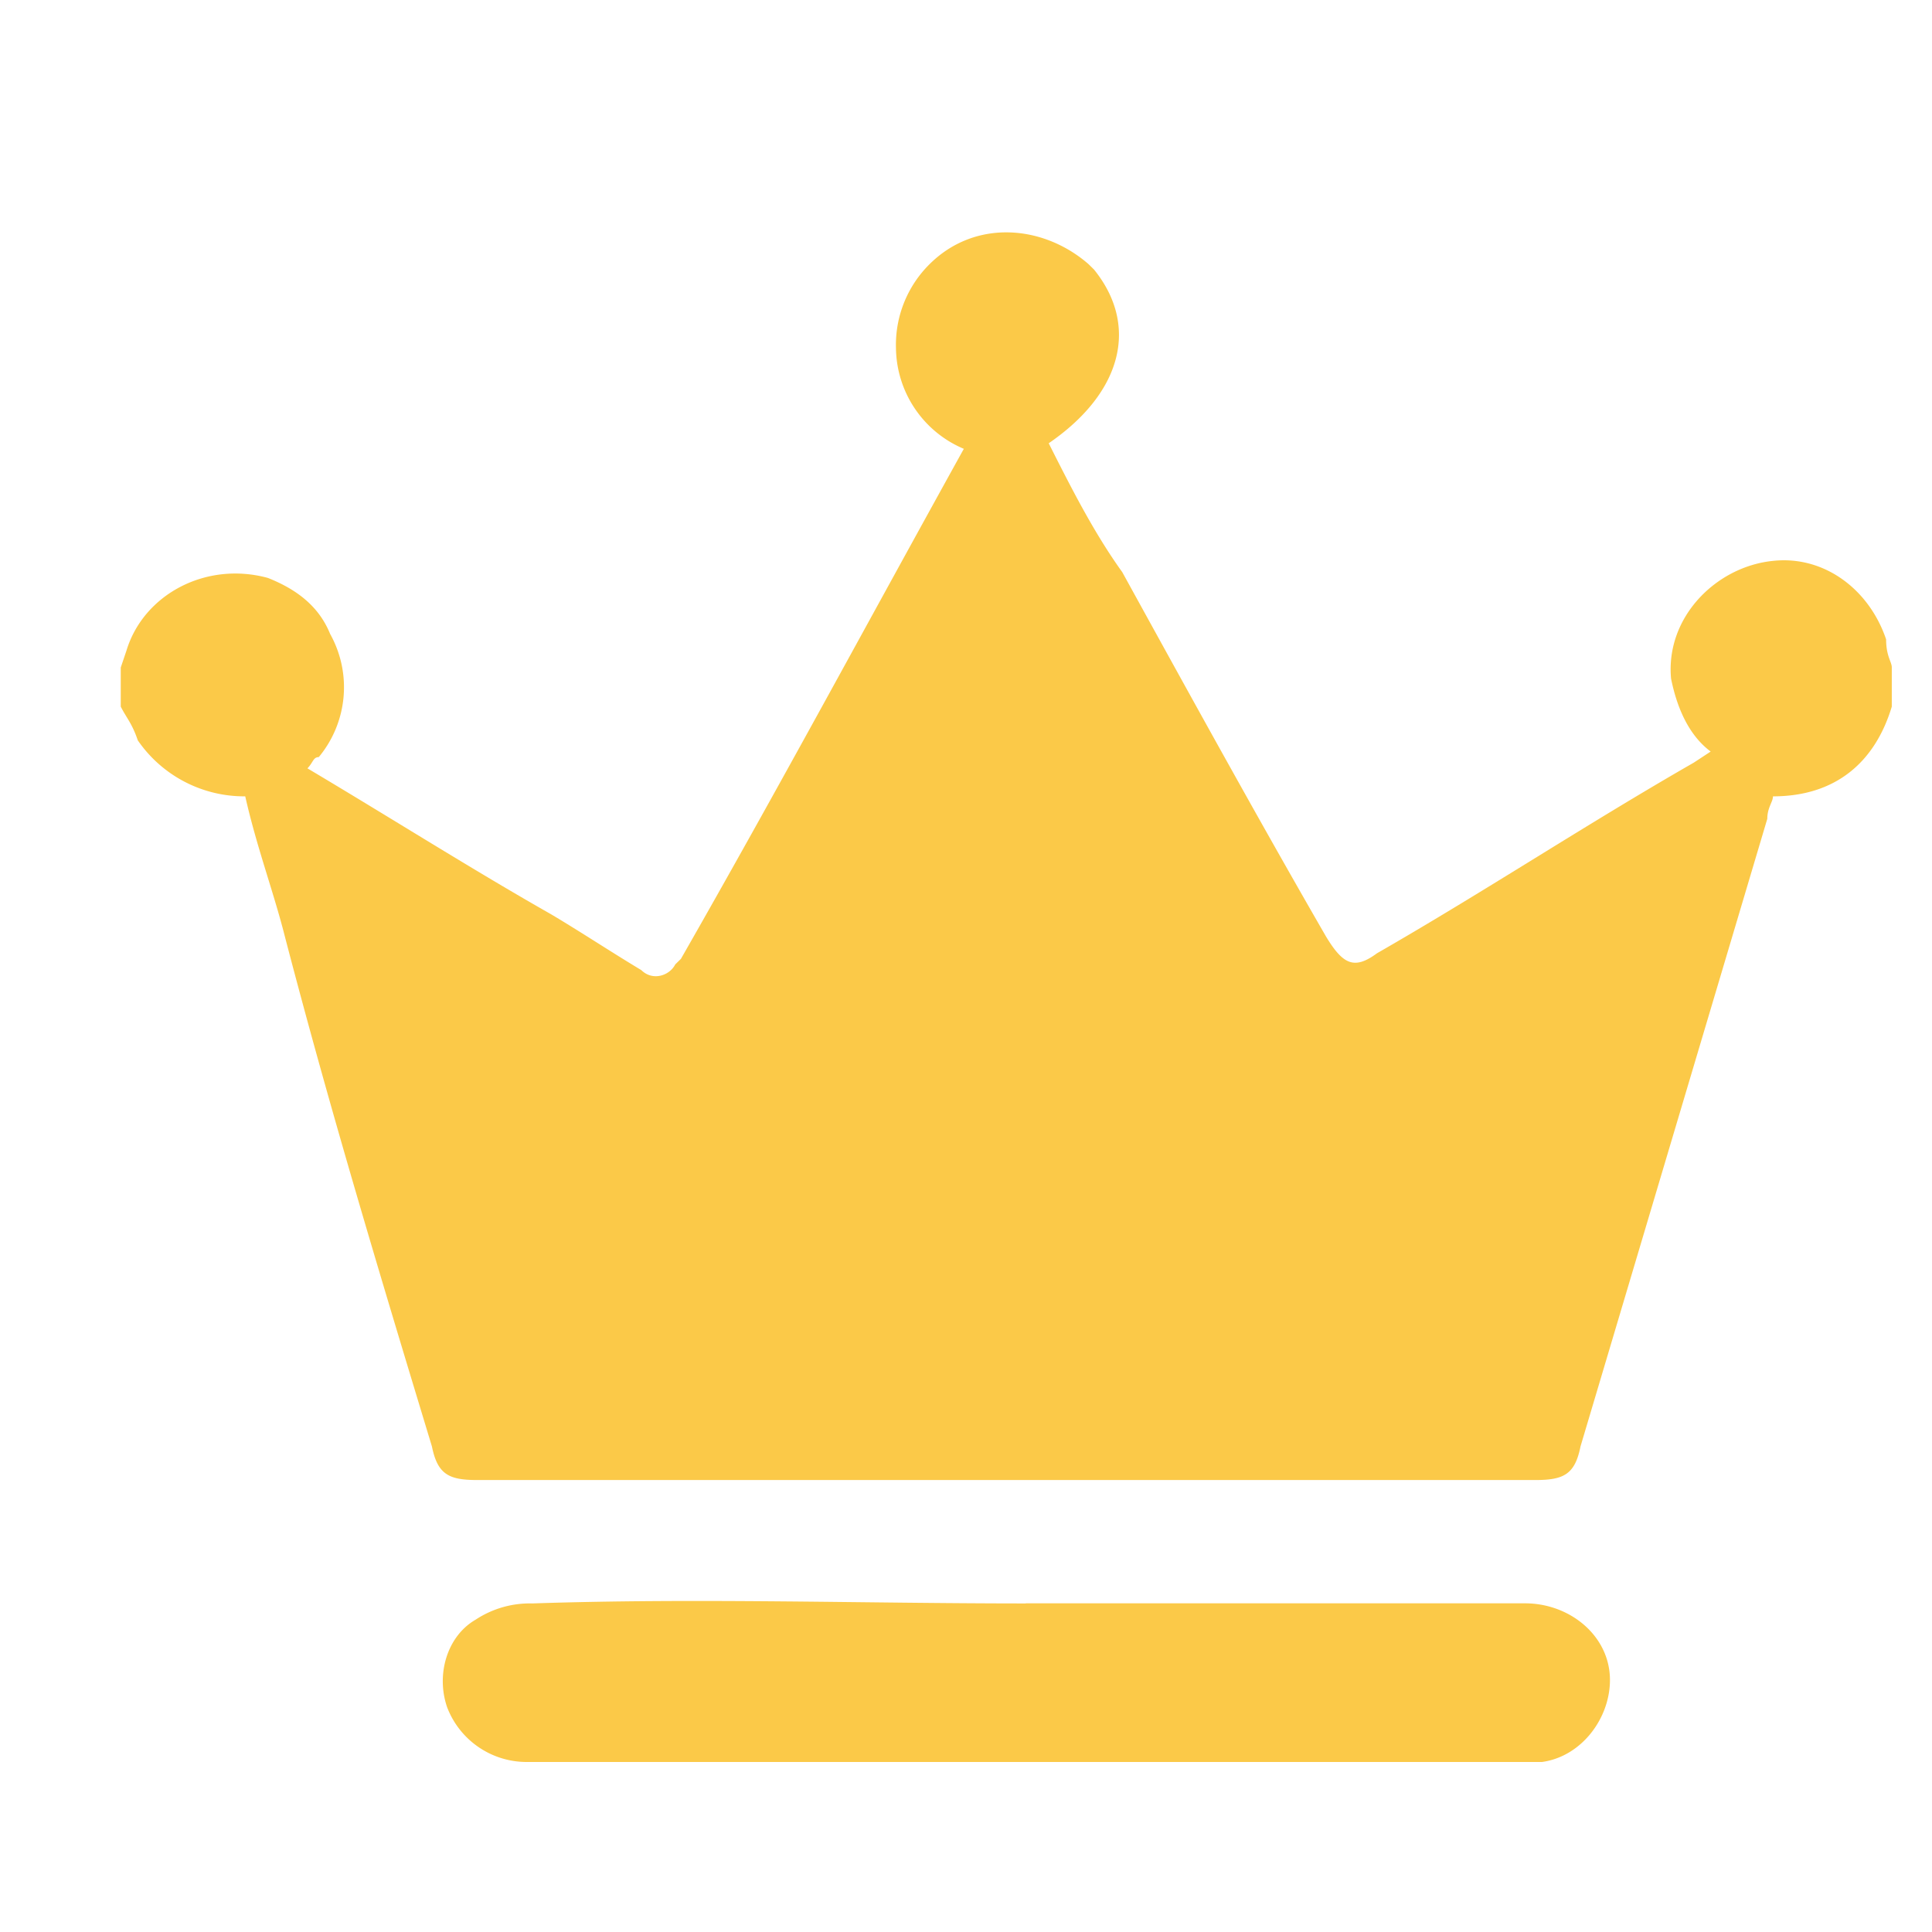 <?xml version="1.0" standalone="no"?><!DOCTYPE svg PUBLIC "-//W3C//DTD SVG 1.1//EN" "http://www.w3.org/Graphics/SVG/1.1/DTD/svg11.dtd"><svg t="1602149716488" class="icon" viewBox="0 0 1024 1024" version="1.1" xmlns="http://www.w3.org/2000/svg" p-id="2904" xmlns:xlink="http://www.w3.org/1999/xlink" width="200" height="200"><defs><style type="text/css"></style></defs><path d="M64 353.792l3.008-8.896c8.96-29.696 41.984-47.552 74.944-38.592 15.04 5.952 27.008 14.848 33.024 29.696A57.984 57.984 0 0 1 168.96 401.28c-3.008 0-3.008 2.944-6.016 5.952 44.992 26.752 87.04 53.44 128.96 77.248 15.04 8.896 33.024 20.736 48 29.696 6.016 5.952 14.976 2.944 17.984-3.008l3.008-2.944c51.008-89.152 98.944-178.24 149.952-270.336a58.688 58.688 0 0 1-35.968-53.44 60.16 60.16 0 0 1 17.92-44.544c24.064-23.808 60.032-20.8 84.032 0l3.008 2.944c24 29.696 14.976 65.344-24 92.096 11.968 23.744 24 47.488 38.976 68.288 35.968 65.344 72 130.752 107.968 193.088 8.96 14.848 14.976 17.856 27.008 8.96 56.96-32.704 110.912-68.352 167.936-101.056l8.96-5.888c-11.968-8.96-17.984-23.808-20.992-38.656-3.008-32.64 24-59.392 54.016-62.4 26.944-2.944 50.944 14.912 59.968 41.6 0 8.96 3.008 11.904 3.008 14.848v20.8c-8.96 29.696-30.016 47.552-62.976 47.552 0 2.944-3.008 5.952-3.008 11.904l-99.008 332.672c-2.944 14.848-8.96 17.792-23.936 17.792H252.928c-14.976 0-20.992-2.944-24-17.792-27.008-89.088-53.952-178.24-77.952-270.336-6.016-23.744-14.976-47.488-20.992-74.24a68.48 68.48 0 0 1-56.96-29.696c-3.008-8.96-6.016-11.904-9.024-17.856v-20.8z m479.68 496h264.576c24 0 45.056 17.408 45.056 40.64 0 20.288-15.04 40.576-36.032 43.456H279.04a45.12 45.12 0 0 1-42.048-28.992c-6.016-17.408 0-37.696 15.04-46.4a52.16 52.16 0 0 1 30.08-8.64c87.168-2.944 174.336 0 261.568 0z" fill="#FBC948" p-id="2905"></path></svg>